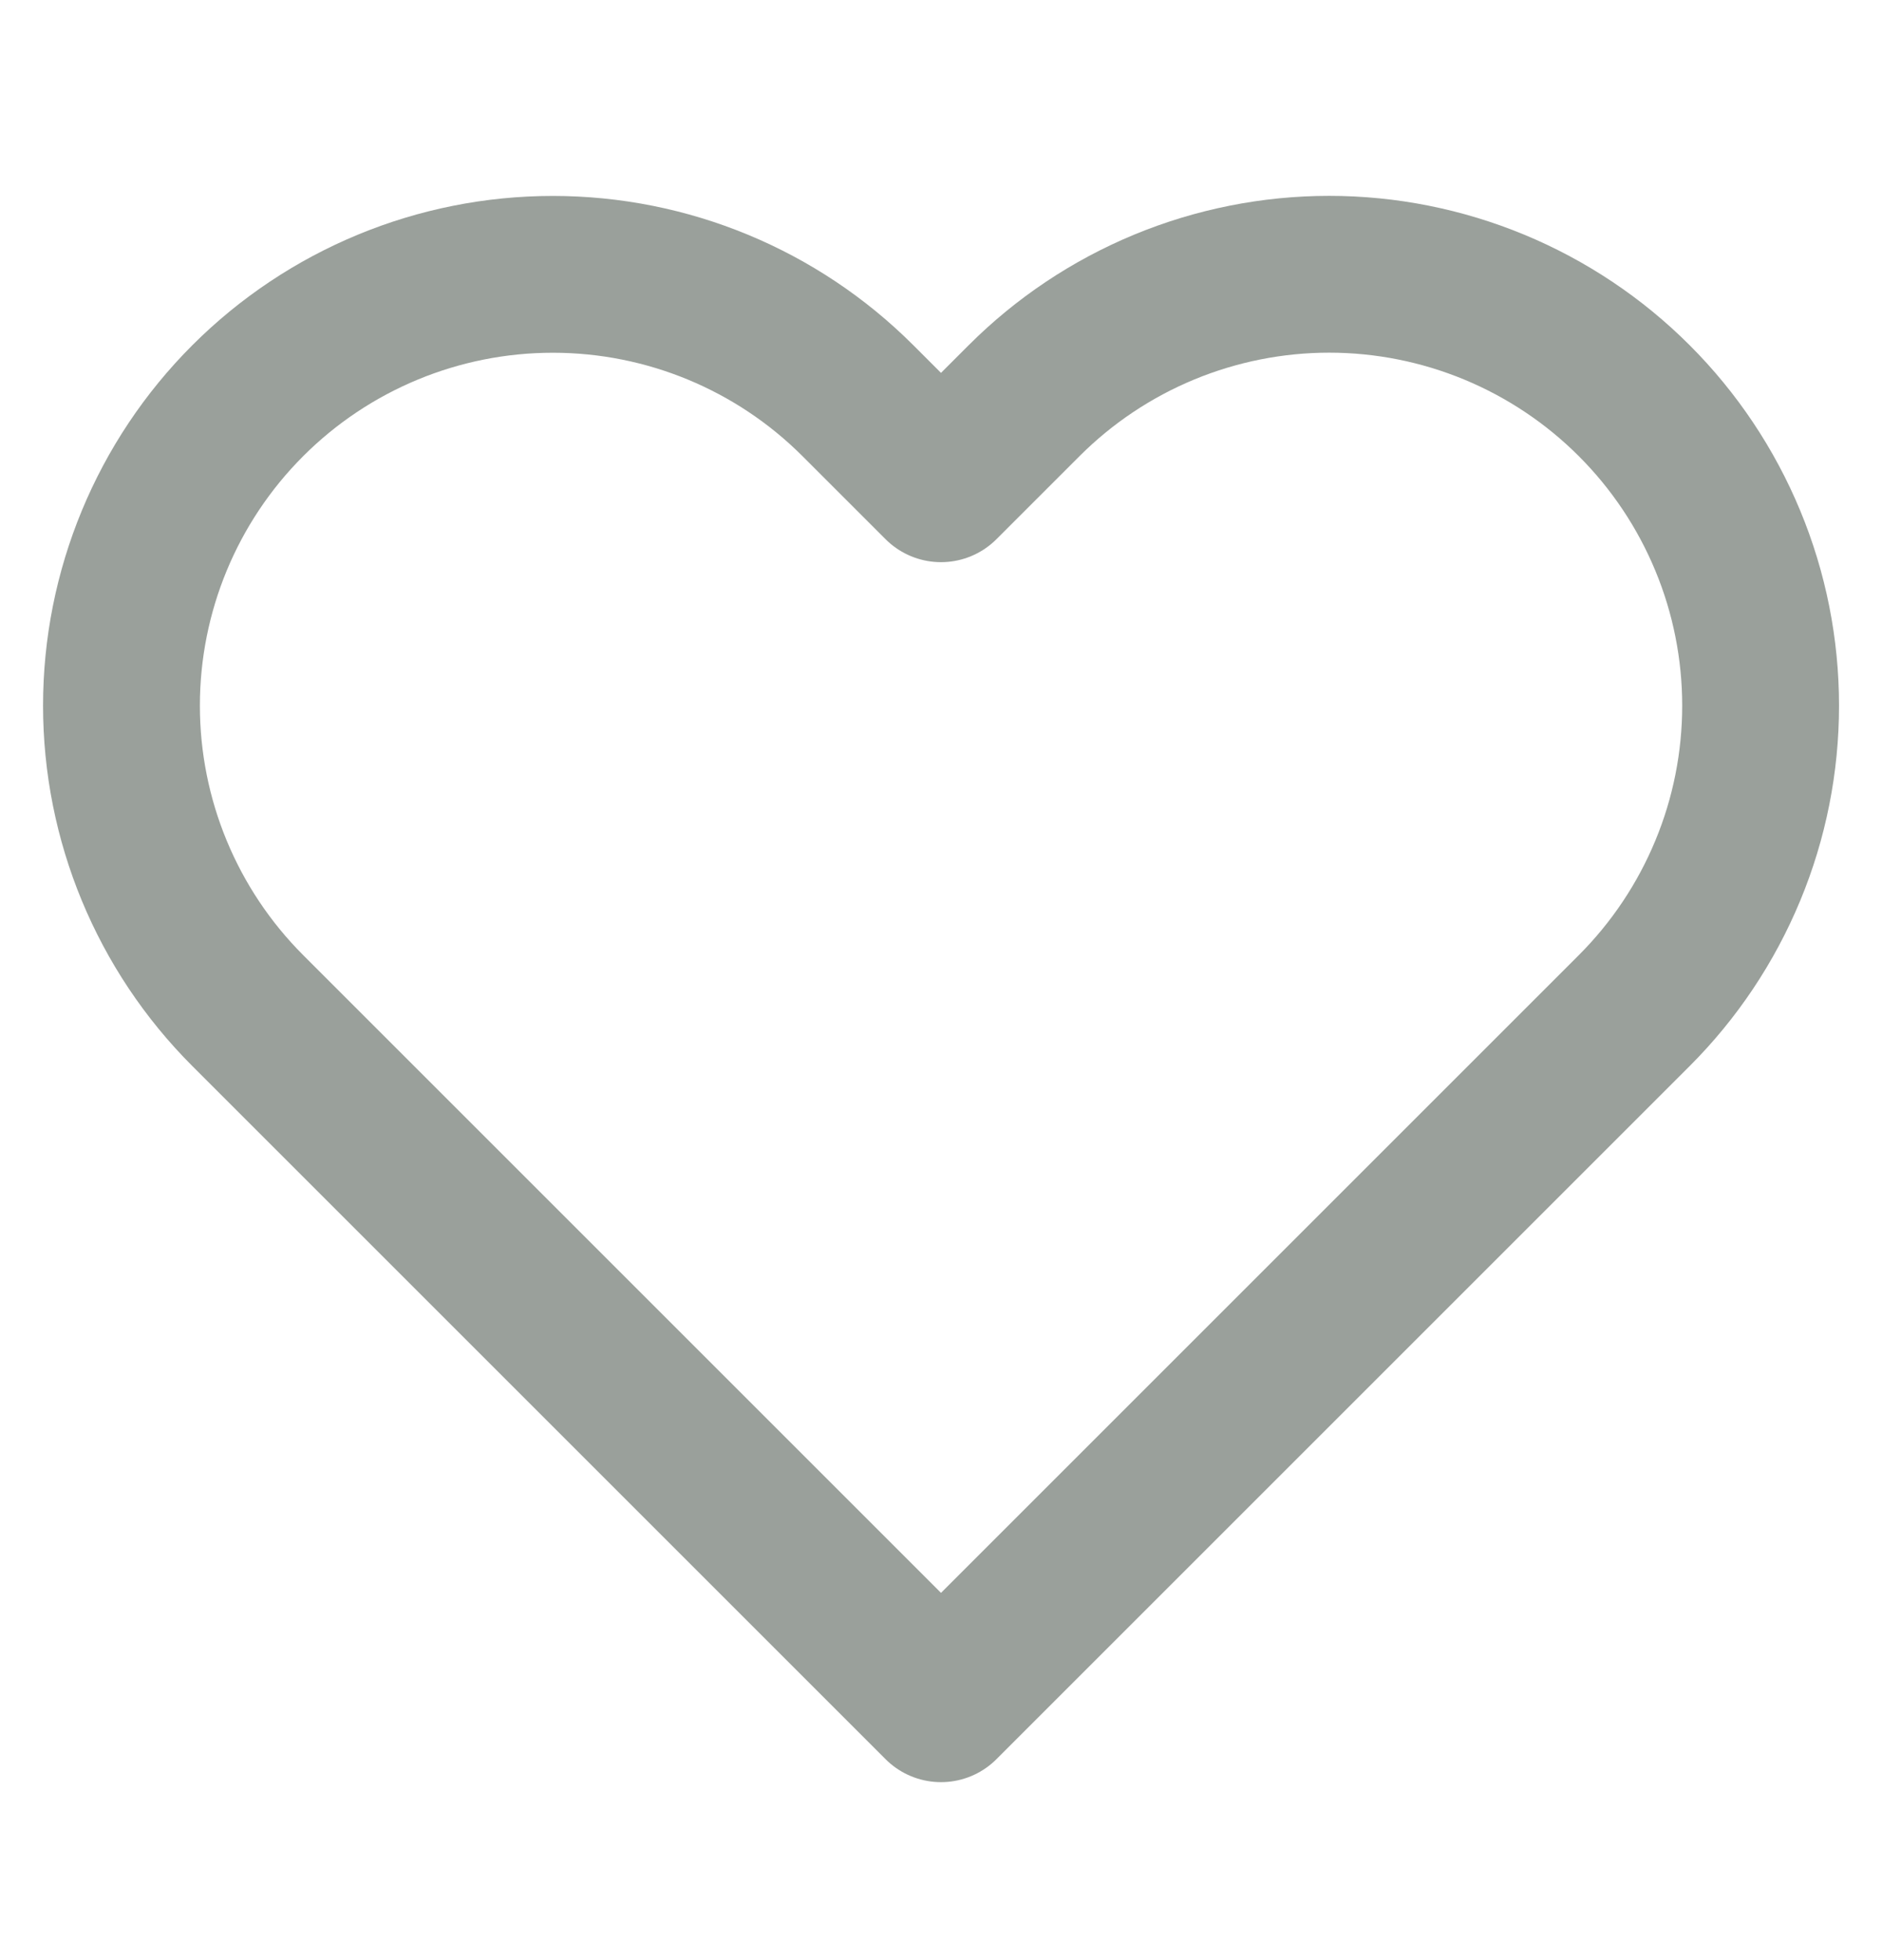 <svg width="24" height="25" viewBox="0 0 24 25" fill="none" xmlns="http://www.w3.org/2000/svg">
<path d="M20.84 5.11C20.329 4.599 19.723 4.194 19.055 3.917C18.388 3.641 17.673 3.498 16.95 3.498C16.228 3.498 15.512 3.641 14.845 3.917C14.177 4.194 13.571 4.599 13.06 5.11L12 6.17L10.94 5.11C9.908 4.078 8.509 3.499 7.05 3.499C5.591 3.499 4.192 4.078 3.16 5.11C2.128 6.142 1.549 7.541 1.549 9C1.549 10.459 2.128 11.858 3.16 12.89L4.22 13.95L12 21.73L19.78 13.95L20.84 12.89C21.351 12.379 21.756 11.773 22.033 11.105C22.31 10.438 22.452 9.722 22.452 9C22.452 8.278 22.31 7.562 22.033 6.895C21.756 6.227 21.351 5.621 20.84 5.11Z" stroke="#9AA09B" stroke-width="2" stroke-linecap="round" stroke-linejoin="round"/>
</svg>
